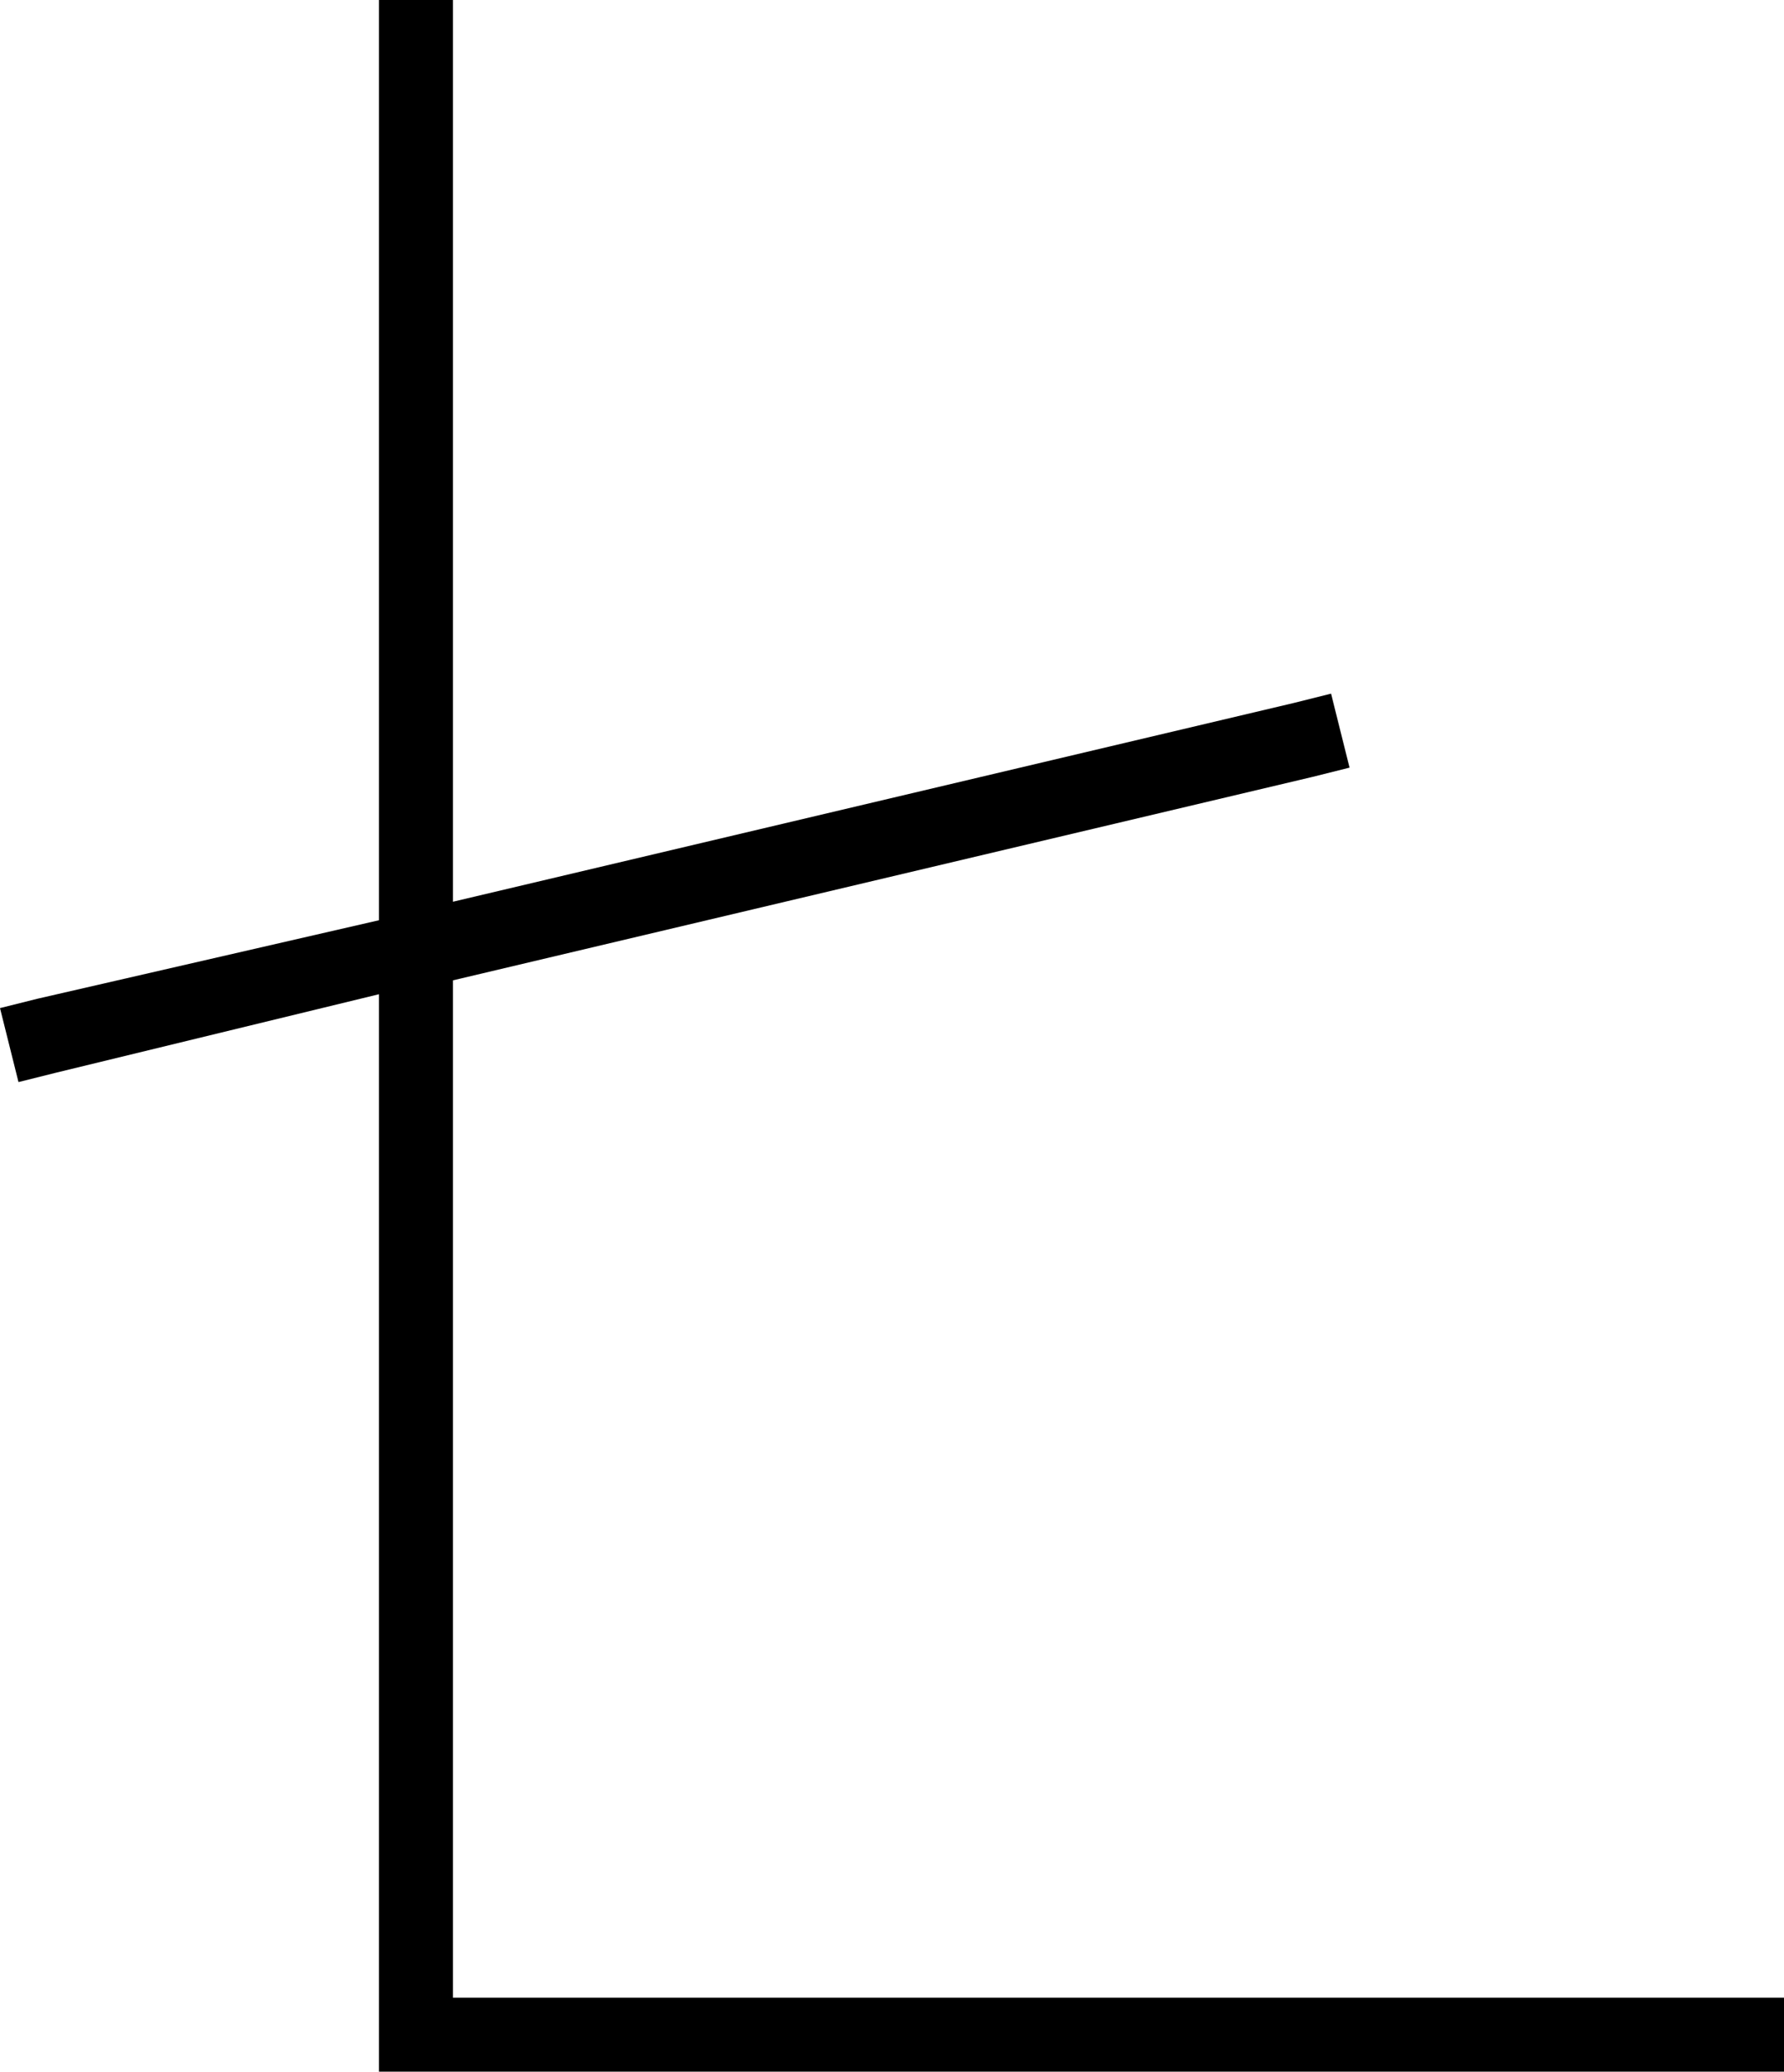 <svg xmlns="http://www.w3.org/2000/svg" viewBox="0 0 386 448">
  <path d="M 98 8 L 98 0 L 98 8 L 98 0 L 82 0 L 82 0 L 82 8 L 82 8 L 82 199 L 82 199 L 8 216 L 8 216 L 0 218 L 0 218 L 4 234 L 4 234 L 12 232 L 12 232 L 82 215 L 82 215 L 82 440 L 82 440 L 82 448 L 82 448 L 90 448 L 386 448 L 386 432 L 386 432 L 378 432 L 98 432 L 98 212 L 98 212 L 284 168 L 284 168 L 292 166 L 292 166 L 288 150 L 288 150 L 280 152 L 280 152 L 98 195 L 98 195 L 98 8 L 98 8 Z" />
</svg>